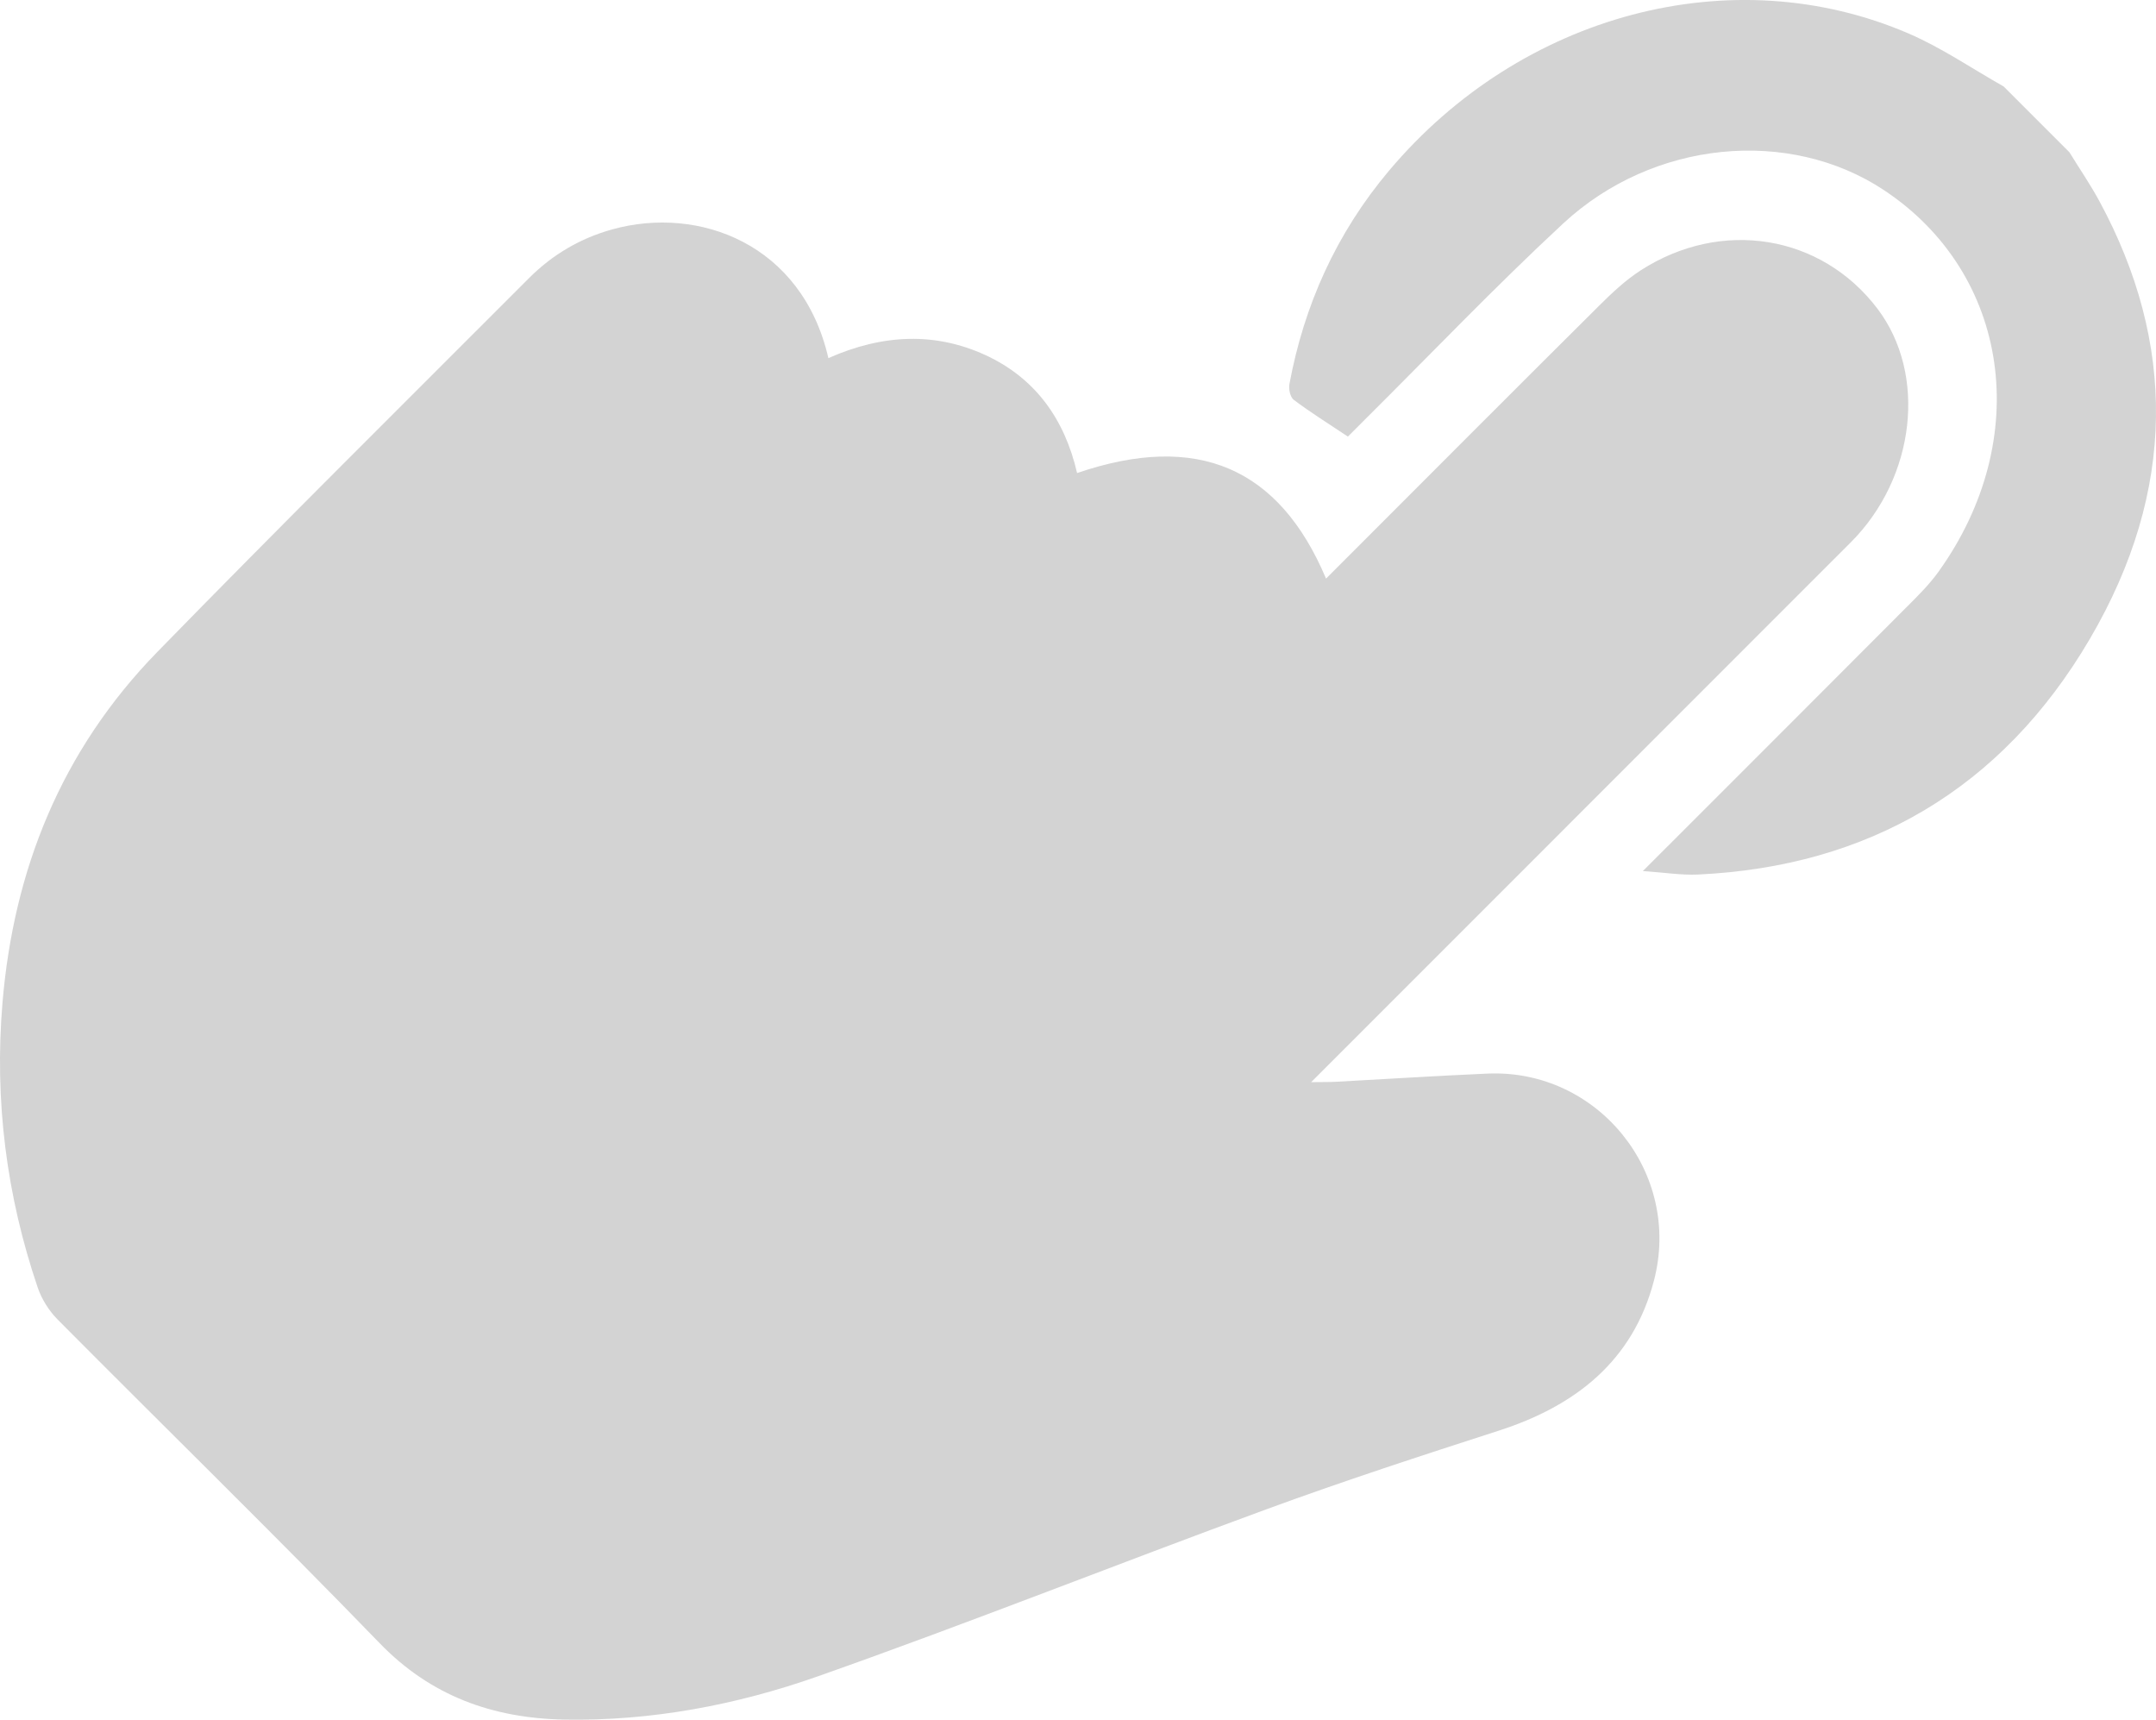 <!-- Generator: Adobe Illustrator 20.1.0, SVG Export Plug-In  -->
<svg version="1.1"
	 xmlns="http://www.w3.org/2000/svg" xmlns:xlink="http://www.w3.org/1999/xlink" xmlns:a="http://ns.adobe.com/AdobeSVGViewerExtensions/3.0/"
	 x="0px" y="0px" width="66.014px" height="52.644px" viewBox="0 0 66.014 52.644"
	 style="enable-background:new 0 0 66.014 52.644;" xml:space="preserve">
<style type="text/css">
	.st0{opacity:0.2;fill:#242425;}
</style>
<defs>
</defs>
<path class="st0" d="M61.349,2.647c-0.967-0.545-1.888-1.181-2.907-1.62C53.05-1.297,46.582,0.414,42.53,5.225
	c-1.619,1.922-2.603,4.128-3.049,6.53c-0.03,0.159,0.024,0.403,0.134,0.486c0.507,0.381,1.047,0.718,1.656,1.124
	c0.157-0.158,0.342-0.343,0.526-0.527c2.018-2.004,3.983-4.066,6.067-5.998c2.759-2.558,6.92-2.937,9.814-1.024
	c3.865,2.555,4.596,7.626,1.671,11.693c-0.271,0.378-0.61,0.714-0.941,1.046c-2.498,2.506-5.002,5.006-7.504,7.508l-0.602,0.602
	c0.66,0.044,1.174,0.13,1.691,0.106c5.18-0.243,9.293-2.597,12.002-7.224c2.662-4.546,2.621-9.064,0.295-13.372
	c-0.282-0.522-0.618-1.011-0.928-1.515L61.349,2.647z"/>
<path class="st0" d="M25.364,10.963c-0.804-3.5-3.966-4.676-6.614-3.942c-0.976,0.27-1.832,0.77-2.557,1.497
	c-3.799,3.805-7.62,7.589-11.374,11.437c-2.962,3.037-4.401,6.695-4.742,10.731c-0.256,3.031,0.131,5.938,1.076,8.724
	c0.123,0.362,0.345,0.714,0.61,0.982c3.284,3.308,6.622,6.563,9.863,9.911c1.548,1.598,3.435,2.301,5.681,2.338
	c2.624,0.043,5.228-0.44,7.744-1.328c4.6-1.622,9.147-3.433,13.732-5.113c2.352-0.862,4.73-1.638,7.108-2.405
	c2.348-0.756,4.107-2.133,4.75-4.59c0.866-3.307-1.721-6.486-5.093-6.34c-1.549,0.067-3.099,0.168-4.649,0.251
	c-0.205,0.011-0.41,0.006-0.753,0.011l0.6-0.6c5.307-5.308,10.616-10.614,15.921-15.923c1.986-1.988,2.342-5.149,0.815-7.158
	c-1.717-2.26-4.769-2.765-7.246-1.17c-0.462,0.298-0.879,0.69-1.274,1.083c-2.543,2.526-5.074,5.065-7.608,7.6
	c-0.235,0.234-0.469,0.469-0.753,0.753c-1.434-3.401-3.943-4.488-7.622-3.231c-0.38-1.647-1.279-2.912-2.818-3.616
	C28.643,10.171,27.045,10.218,25.364,10.963"/>
</svg>